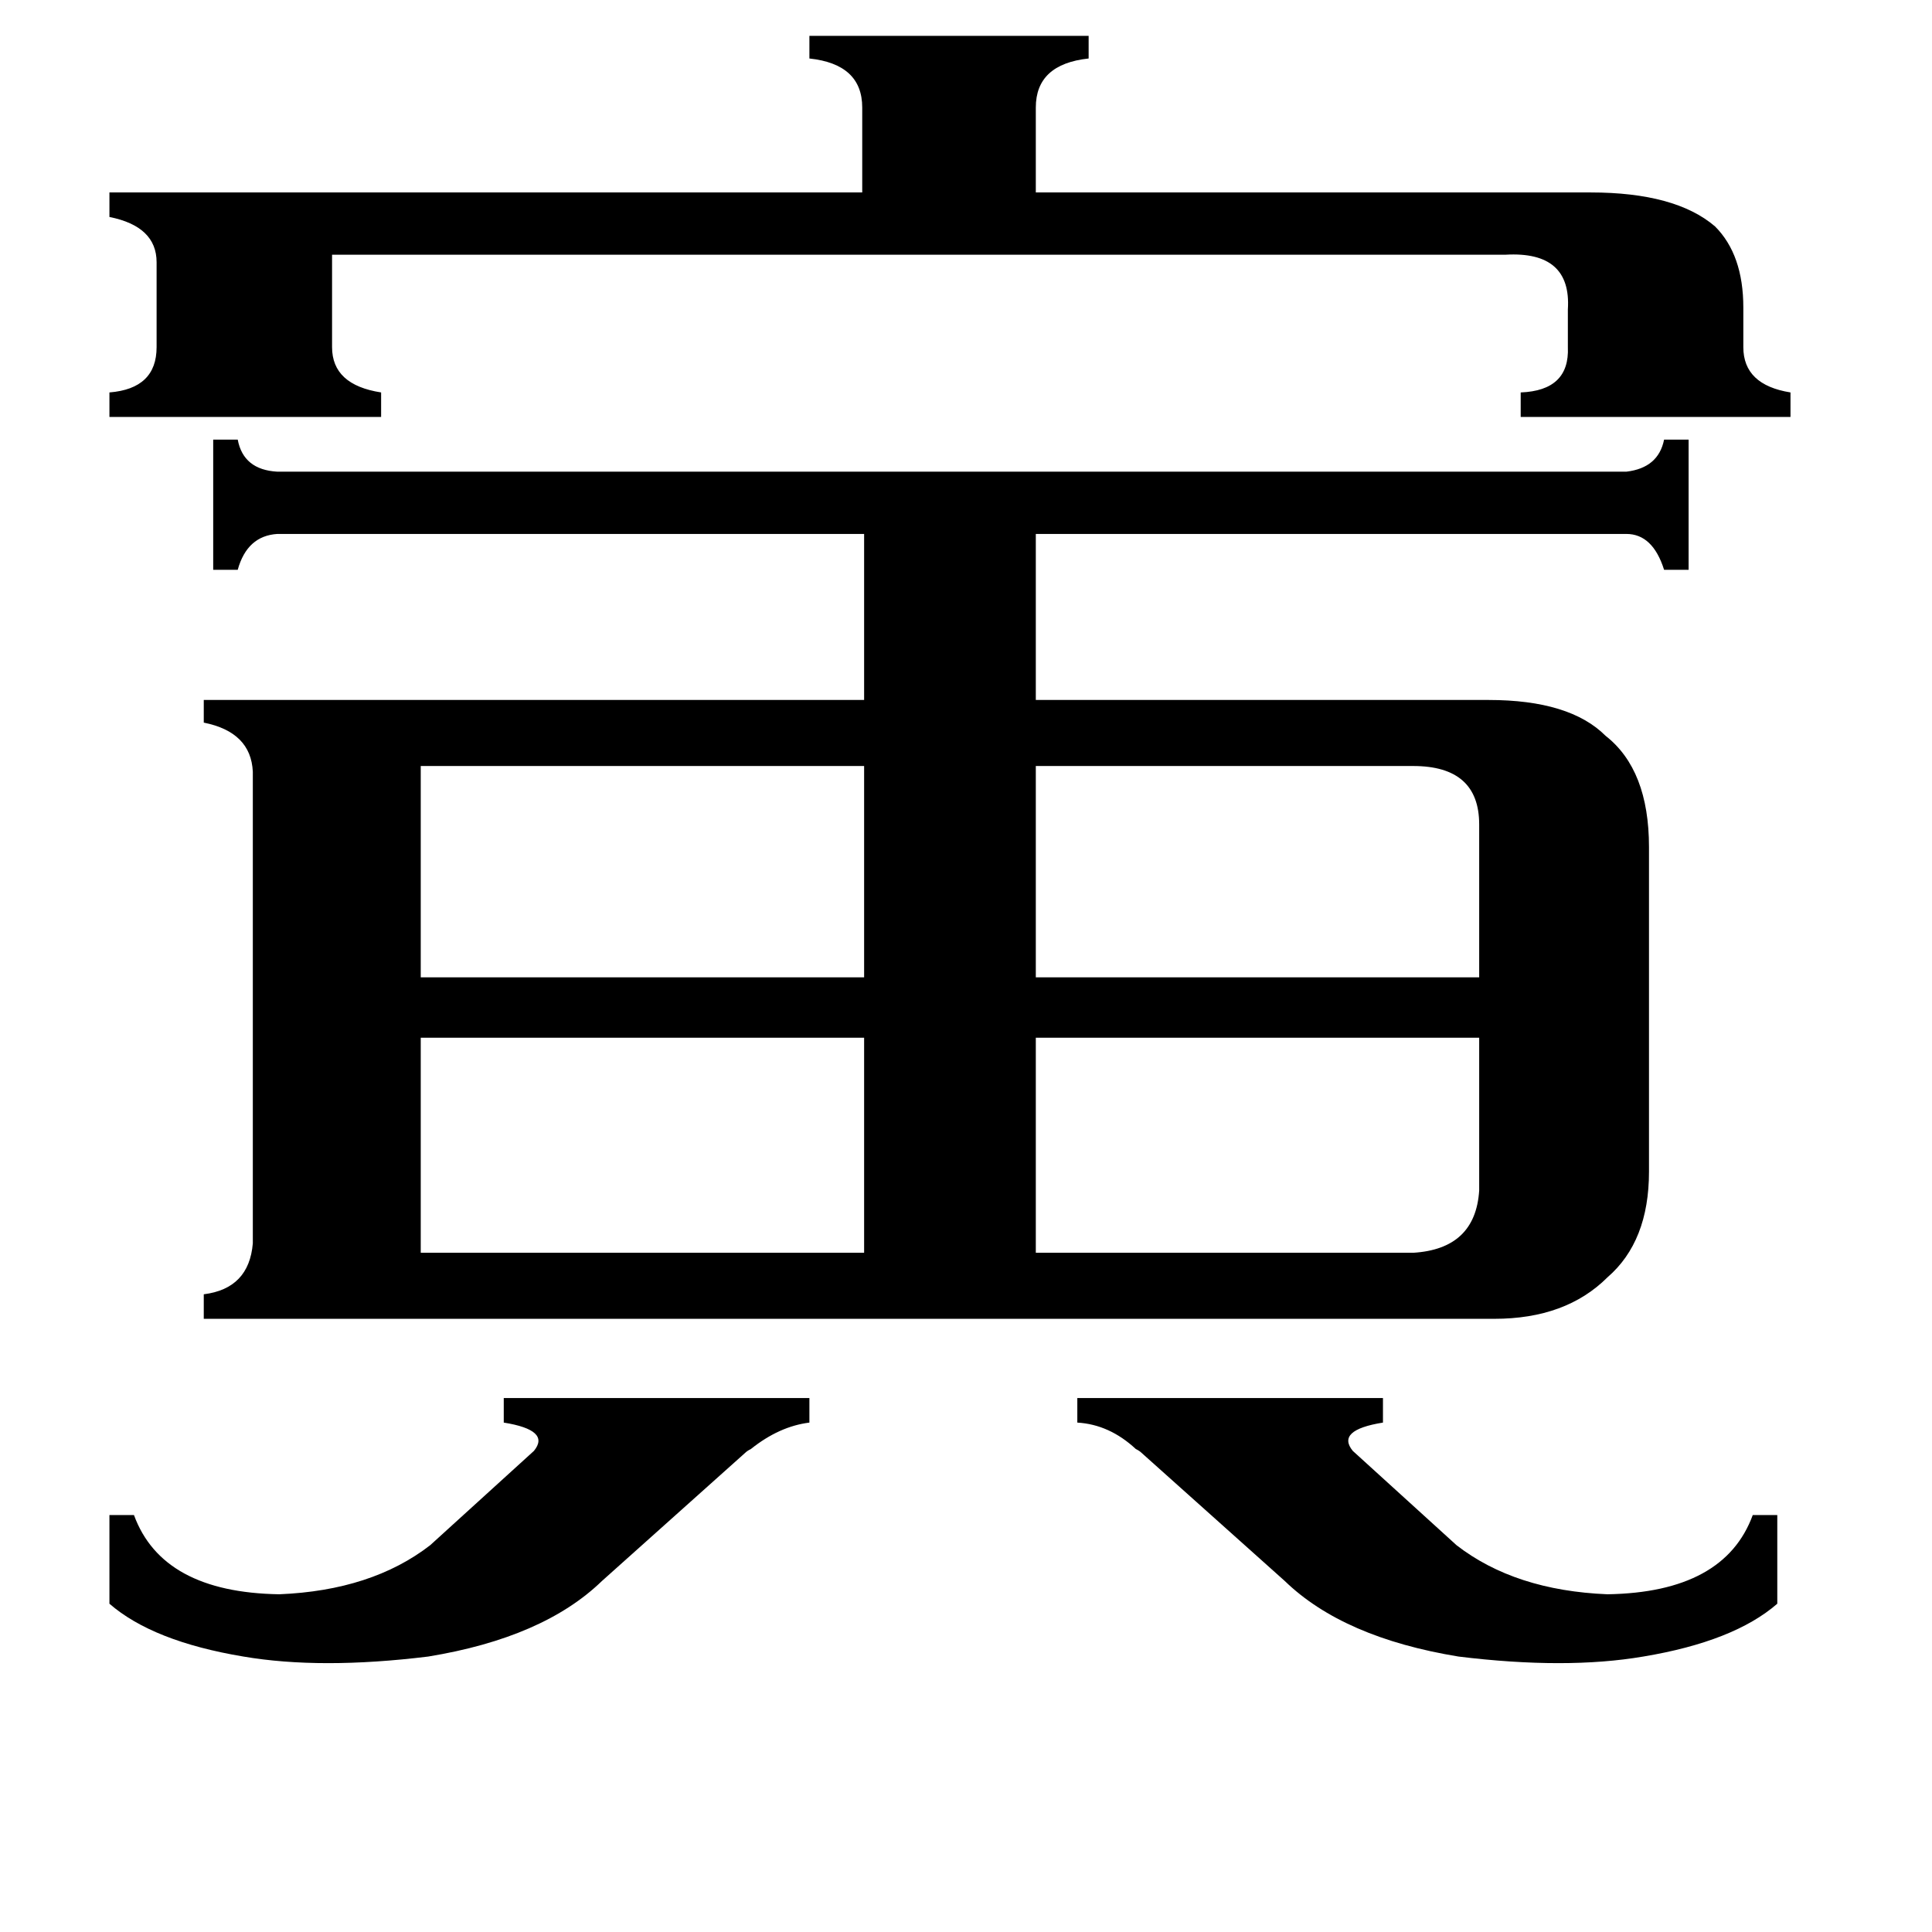<svg xmlns="http://www.w3.org/2000/svg" viewBox="0 -800 1024 1024">
	<path fill="#000000" d="M429 -59V-46Q413 -44 398 -32Q396 -31 395 -30L319 38Q288 68 227 78Q170 85 129 78Q81 70 58 50V3H71Q86 44 148 45Q197 43 228 19L283 -31Q292 -42 267 -46V-59ZM571 -59H733V-46Q708 -42 717 -31L772 19Q803 43 852 45Q914 44 929 3H942V50Q919 70 871 78Q830 85 773 78Q712 68 681 38L605 -30Q604 -31 602 -32Q588 -45 571 -46ZM749 -394H549V-282H784V-363Q784 -394 749 -394ZM223 -394V-282H458V-394ZM749 -136Q782 -138 784 -169V-250H549V-136ZM223 -250V-136H458V-250ZM843 -698Q888 -698 909 -680Q924 -665 924 -637V-616Q924 -596 949 -592V-579H806V-592Q832 -593 831 -616V-636Q833 -667 798 -665H176V-616Q176 -596 202 -592V-579H58V-592Q83 -594 83 -616V-661Q83 -680 58 -685V-698H457V-743Q457 -766 429 -769V-781H577V-769Q549 -766 549 -743V-698ZM789 -429Q832 -429 851 -410Q874 -392 874 -351V-179Q874 -142 852 -123Q830 -101 792 -101H108V-114Q132 -117 134 -141V-391Q133 -412 108 -417V-429H458V-517H147Q131 -516 126 -498H113V-567H126Q129 -551 147 -550H862Q879 -552 882 -567H895V-498H882Q876 -517 862 -517H549V-429Z"/>
</svg>